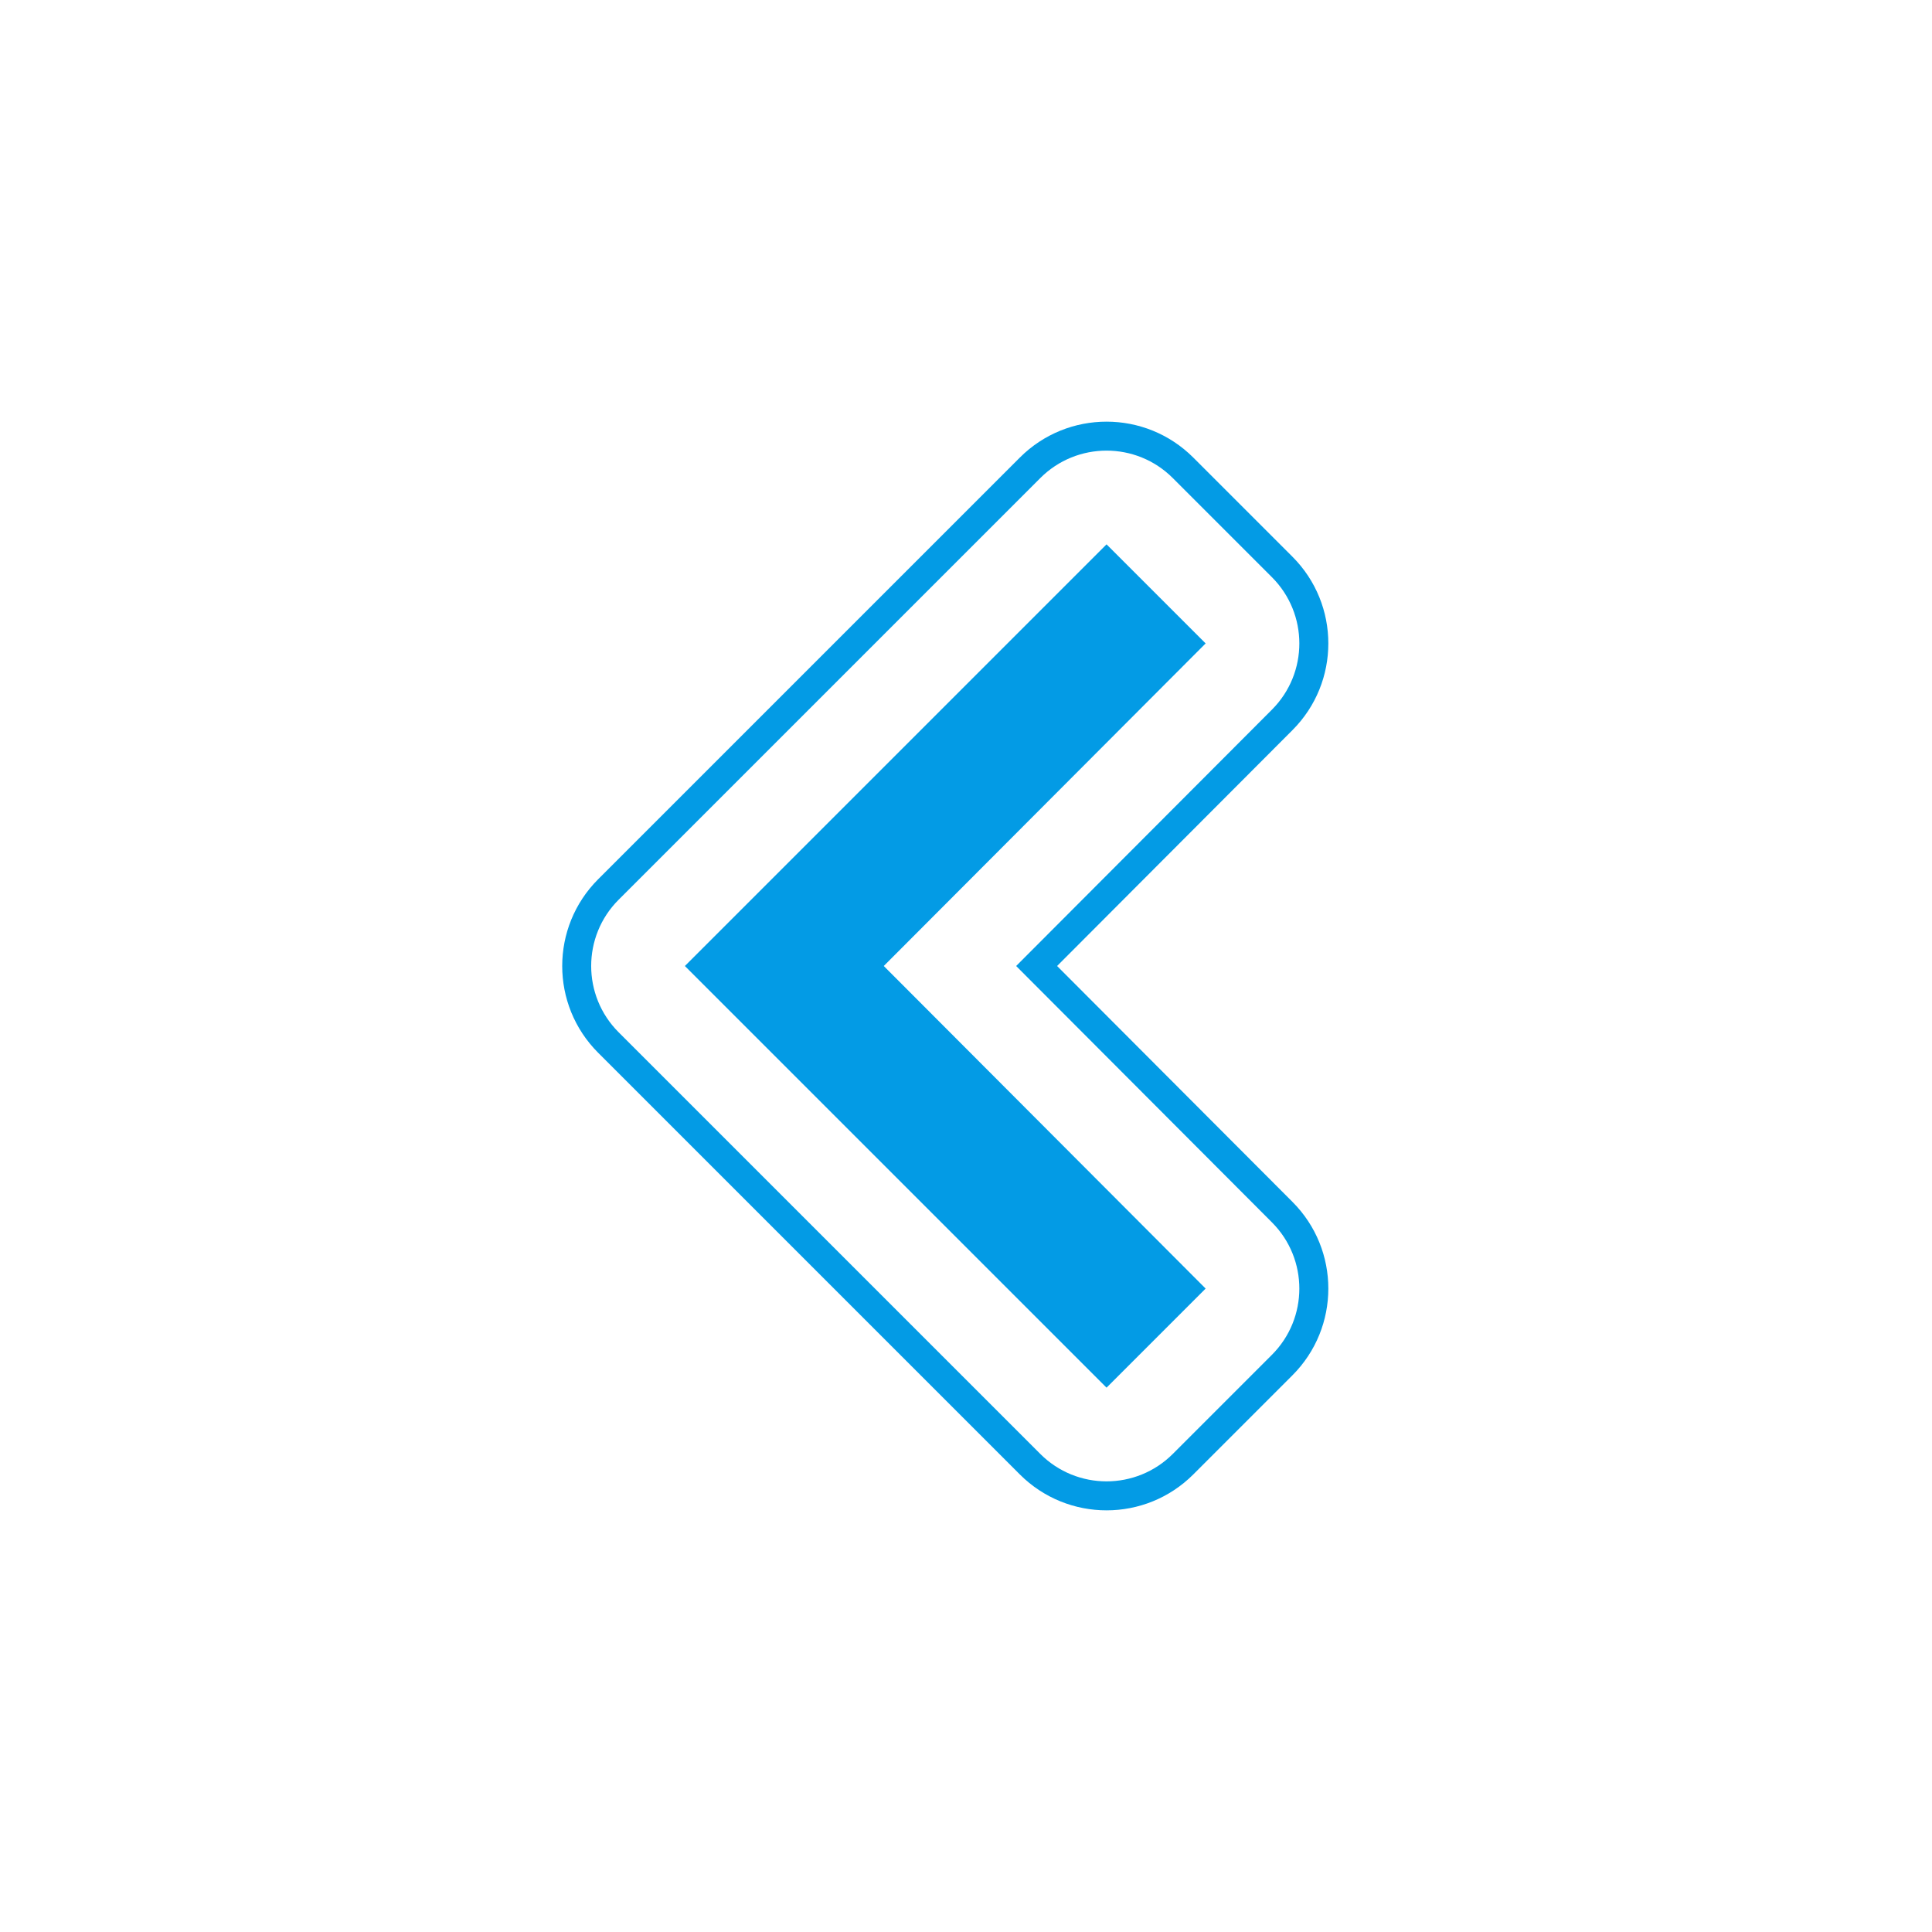 <svg version="1.1" xmlns="http://www.w3.org/2000/svg" xmlns:xlink="http://www.w3.org/1999/xlink" viewBox="0,0,1024,1024">
	<!-- Color names: teamapps-color-1 -->
	<desc>chevron_left icon - Licensed under Apache License v2.0 (http://www.apache.org/licenses/LICENSE-2.0) - Created with Iconfu.com - Derivative work of Material icons (Copyright Google Inc.)</desc>
	<g fill="none" fill-rule="nonzero" style="mix-blend-mode: normal">
		<g color="#039be5" class="teamapps-color-1">
			<path d="M560.28,512l124.77,125.04c25.35,25.4 25.32,66.53 -0.05,91.91l-52.52,52.52c-25.39,25.39 -66.56,25.39 -91.96,0l-223.49,-223.49c-25.39,-25.39 -25.39,-66.56 0,-91.96l223.49,-223.49c25.39,-25.39 66.56,-25.39 91.96,0l52.52,52.52c25.37,25.37 25.4,66.51 0.05,91.91zM674.17,376.11c19.36,-19.4 19.34,-50.82 -0.04,-70.2l-52.52,-52.52c-19.39,-19.4 -50.84,-19.4 -70.24,0l-223.49,223.49c-19.39,19.39 -19.39,50.84 0,70.24l223.49,223.49c19.39,19.39 50.84,19.39 70.24,0l52.52,-52.52c19.38,-19.38 19.4,-50.8 0.04,-70.2l-135.59,-135.89zM468.42,512l170.59,170.97l-52.52,52.52l-223.49,-223.49l223.49,-223.49l52.52,52.52z" fill="currentColor"/>
		</g>
	</g>
</svg>